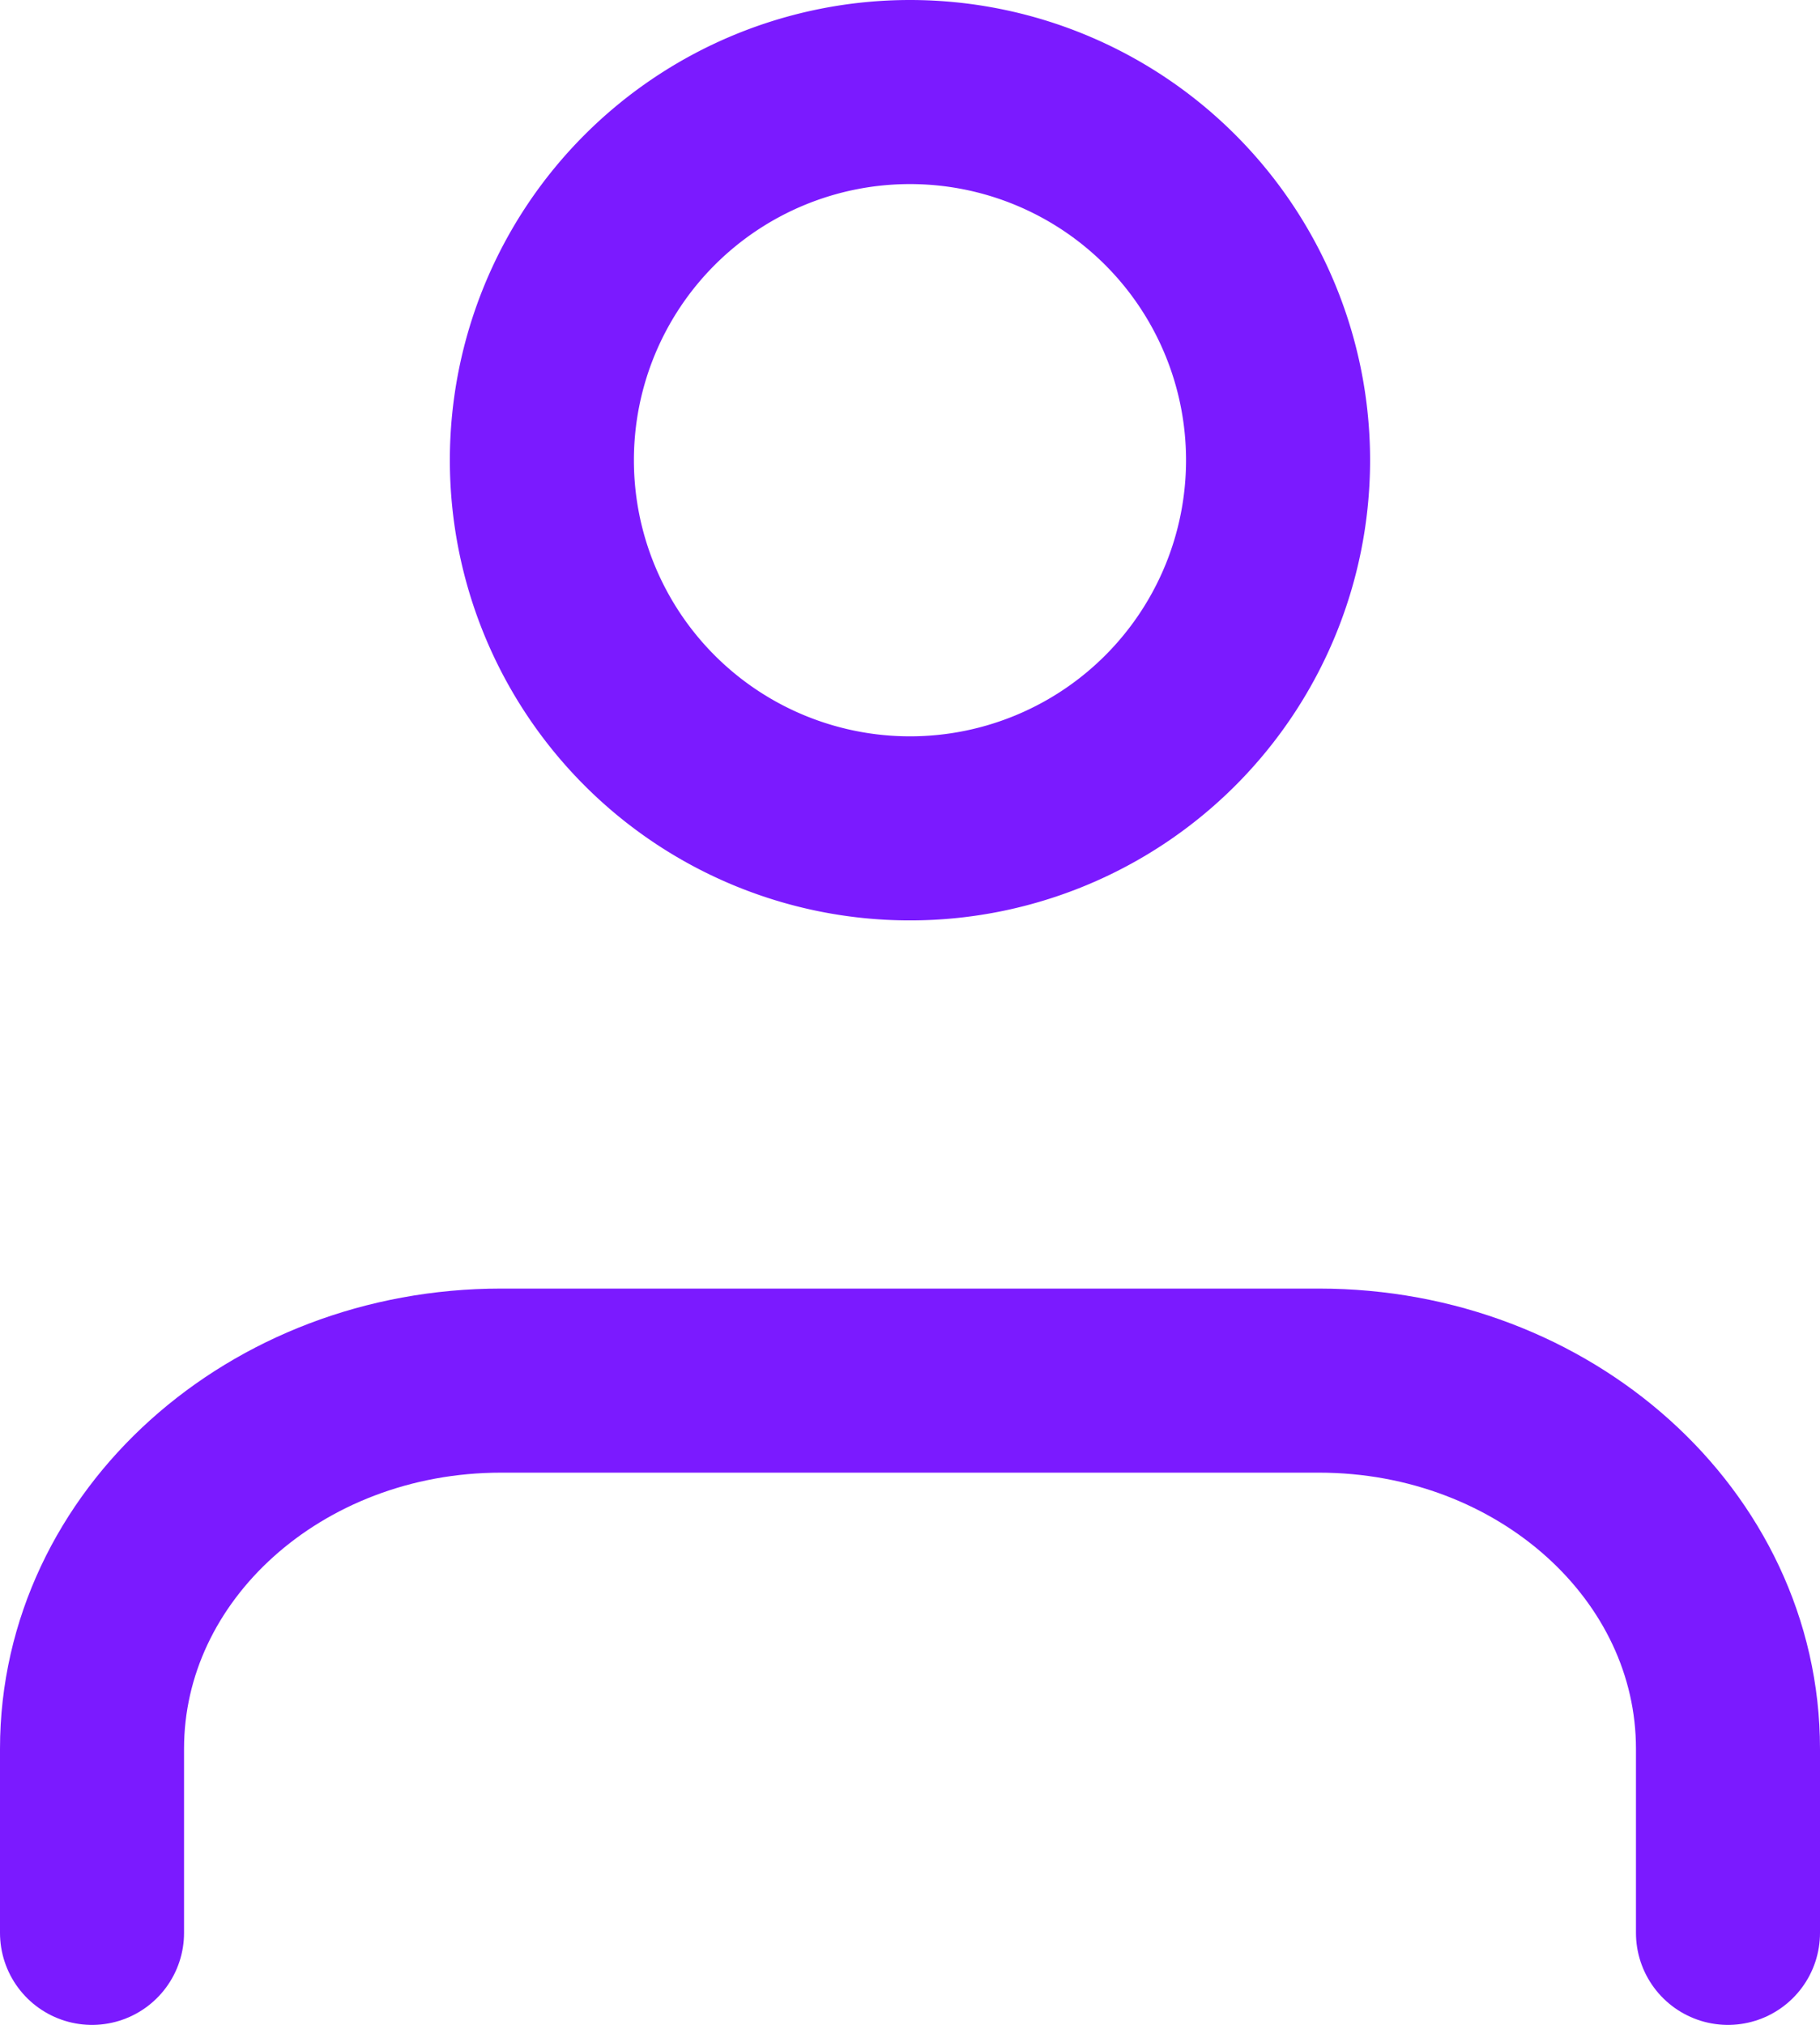 <svg xmlns="http://www.w3.org/2000/svg" width="29.667" height="33" viewBox="0 0 29.667 33">
  <g id="user" transform="translate(-4.5 -3)">
    <path id="Path_42" data-name="Path 42" d="M32.667,31.5v-3c0-3.314-2.985-6-6.667-6H12.667C8.985,22.5,6,25.186,6,28.5v3" transform="translate(0 3)" fill="none" stroke="#7b1aff" stroke-linecap="round" stroke-linejoin="round" stroke-width="3"/>
    <path id="Path_43" data-name="Path 43" d="M24,10.5a6,6,0,1,1-6-6,6,6,0,0,1,6,6Z" transform="translate(1.333)" fill="none" stroke="#7b1aff" stroke-linecap="round" stroke-linejoin="round" stroke-width="3"/>
  </g>
</svg>
